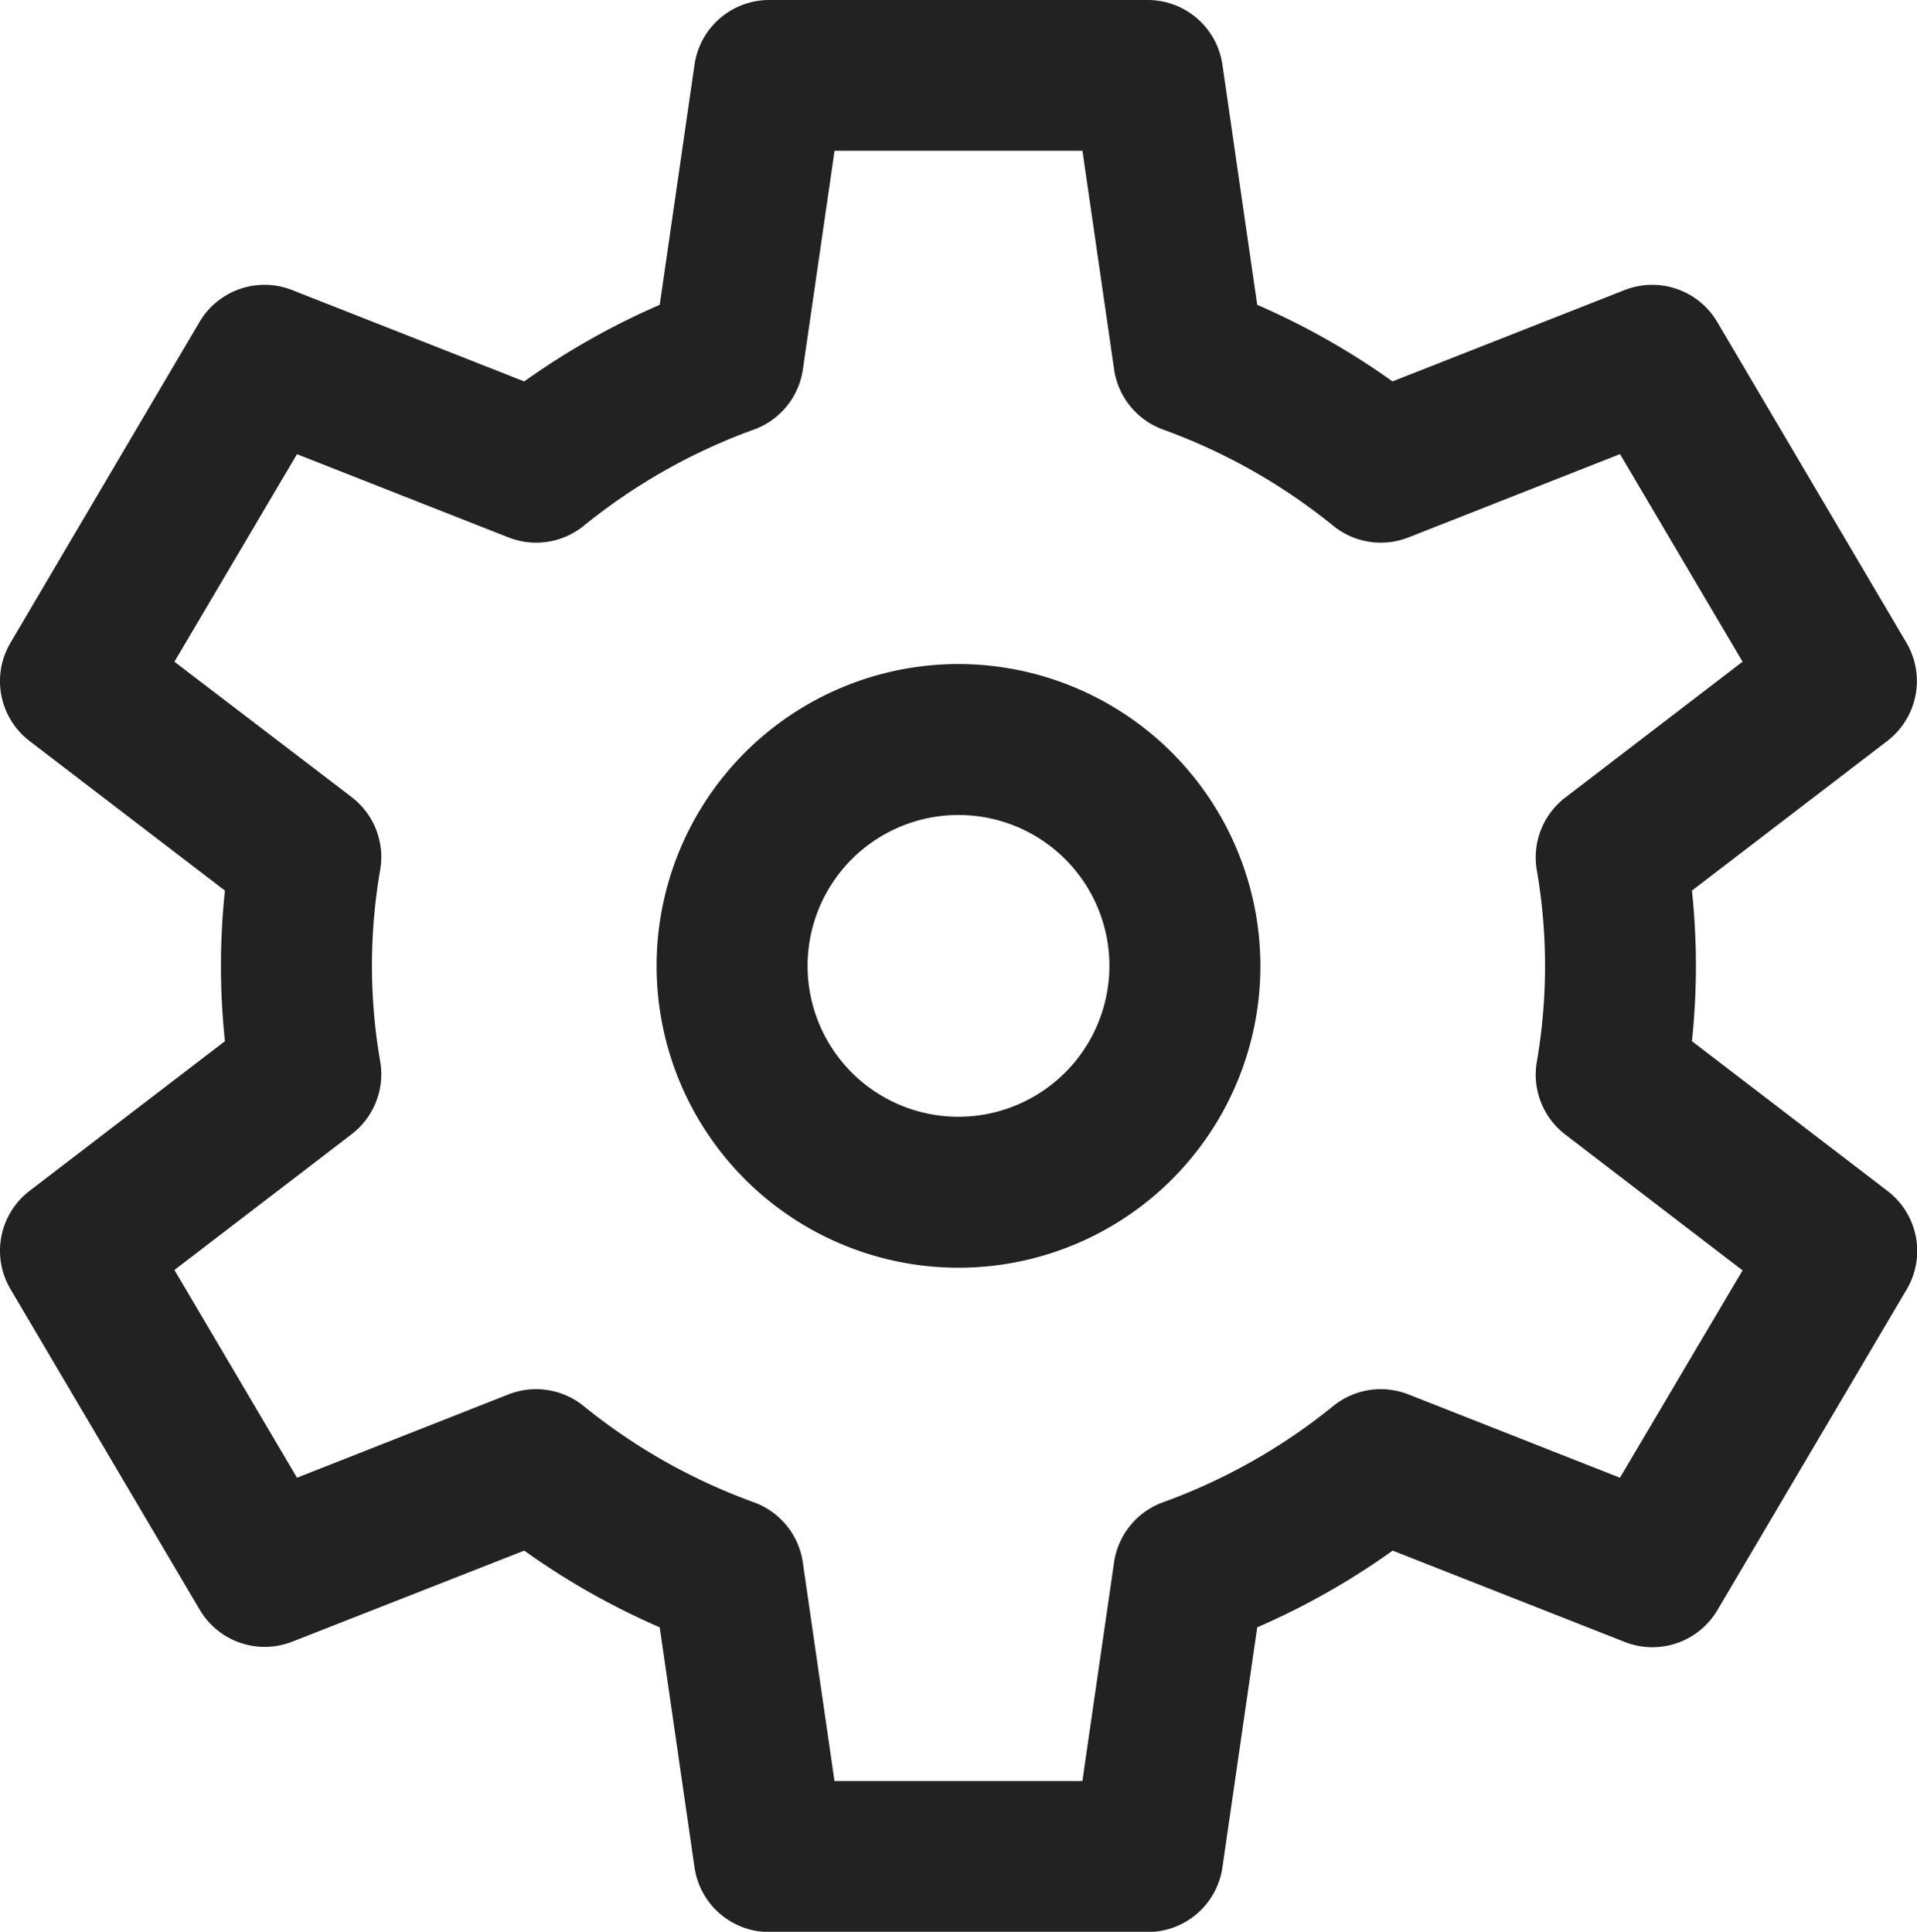 <svg id="header-setting" xmlns="http://www.w3.org/2000/svg" width="28.924" height="29.152" viewBox="0 0 28.924 29.152">
  <g id="Group_5769" data-name="Group 5769" transform="translate(9.907 10.021)">
    <g id="Group_5768" data-name="Group 5768">
      <path id="Path_11344" data-name="Path 11344" d="M180.555,176a4.555,4.555,0,1,0,4.555,4.555A4.56,4.56,0,0,0,180.555,176Zm0,6.832a2.277,2.277,0,1,1,2.277-2.277A2.28,2.28,0,0,1,180.555,182.832Z" transform="translate(-176 -176)" fill="#222"/>
    </g>
  </g>
  <g id="Group_5771" data-name="Group 5771" transform="translate(0)">
    <g id="Group_5770" data-name="Group 5770">
      <path id="Path_11345" data-name="Path 11345" d="M30.477,17.971l-2.949-2.259a10.734,10.734,0,0,0,0-2.272l2.949-2.259A1.139,1.139,0,0,0,30.765,9.7L27.91,4.859a1.139,1.139,0,0,0-1.4-.481l-3.5,1.378A11.129,11.129,0,0,0,20.969,4.6L20.444.975A1.139,1.139,0,0,0,19.317,0H13.606a1.139,1.139,0,0,0-1.127.975L11.954,4.6A11.132,11.132,0,0,0,9.91,5.756l-3.5-1.378a1.139,1.139,0,0,0-1.4.481L2.158,9.7a1.139,1.139,0,0,0,.288,1.483L5.394,13.44a10.734,10.734,0,0,0,0,2.272L2.446,17.971a1.139,1.139,0,0,0-.288,1.483l2.855,4.838a1.139,1.139,0,0,0,1.4.481L9.91,23.4a11.132,11.132,0,0,0,2.044,1.158l.525,3.623a1.139,1.139,0,0,0,1.127.975h5.711a1.139,1.139,0,0,0,1.127-.975l.525-3.623A11.128,11.128,0,0,0,23.013,23.4l3.5,1.378a1.139,1.139,0,0,0,1.4-.481l2.855-4.838A1.139,1.139,0,0,0,30.477,17.971ZM26.442,22.3l-3.191-1.257a1.139,1.139,0,0,0-1.135.175,8.871,8.871,0,0,1-2.569,1.453,1.139,1.139,0,0,0-.738.907l-.478,3.3h-3.74l-.478-3.3a1.139,1.139,0,0,0-.738-.907,8.874,8.874,0,0,1-2.569-1.453,1.139,1.139,0,0,0-1.135-.175L6.481,22.3,4.632,19.165l2.674-2.049a1.139,1.139,0,0,0,.43-1.1,8.485,8.485,0,0,1,0-2.887,1.139,1.139,0,0,0-.43-1.1L4.632,9.986,6.481,6.854,9.672,8.11a1.139,1.139,0,0,0,1.135-.175,8.874,8.874,0,0,1,2.569-1.453,1.139,1.139,0,0,0,.738-.907l.478-3.3h3.74l.478,3.3a1.139,1.139,0,0,0,.738.907,8.874,8.874,0,0,1,2.569,1.453,1.139,1.139,0,0,0,1.135.175l3.191-1.257,1.849,3.133-2.674,2.049a1.139,1.139,0,0,0-.43,1.1,8.485,8.485,0,0,1,0,2.887,1.139,1.139,0,0,0,.43,1.1l2.674,2.049Z" transform="translate(-2)" fill="#222"/>
    </g>
  </g>
</svg>
